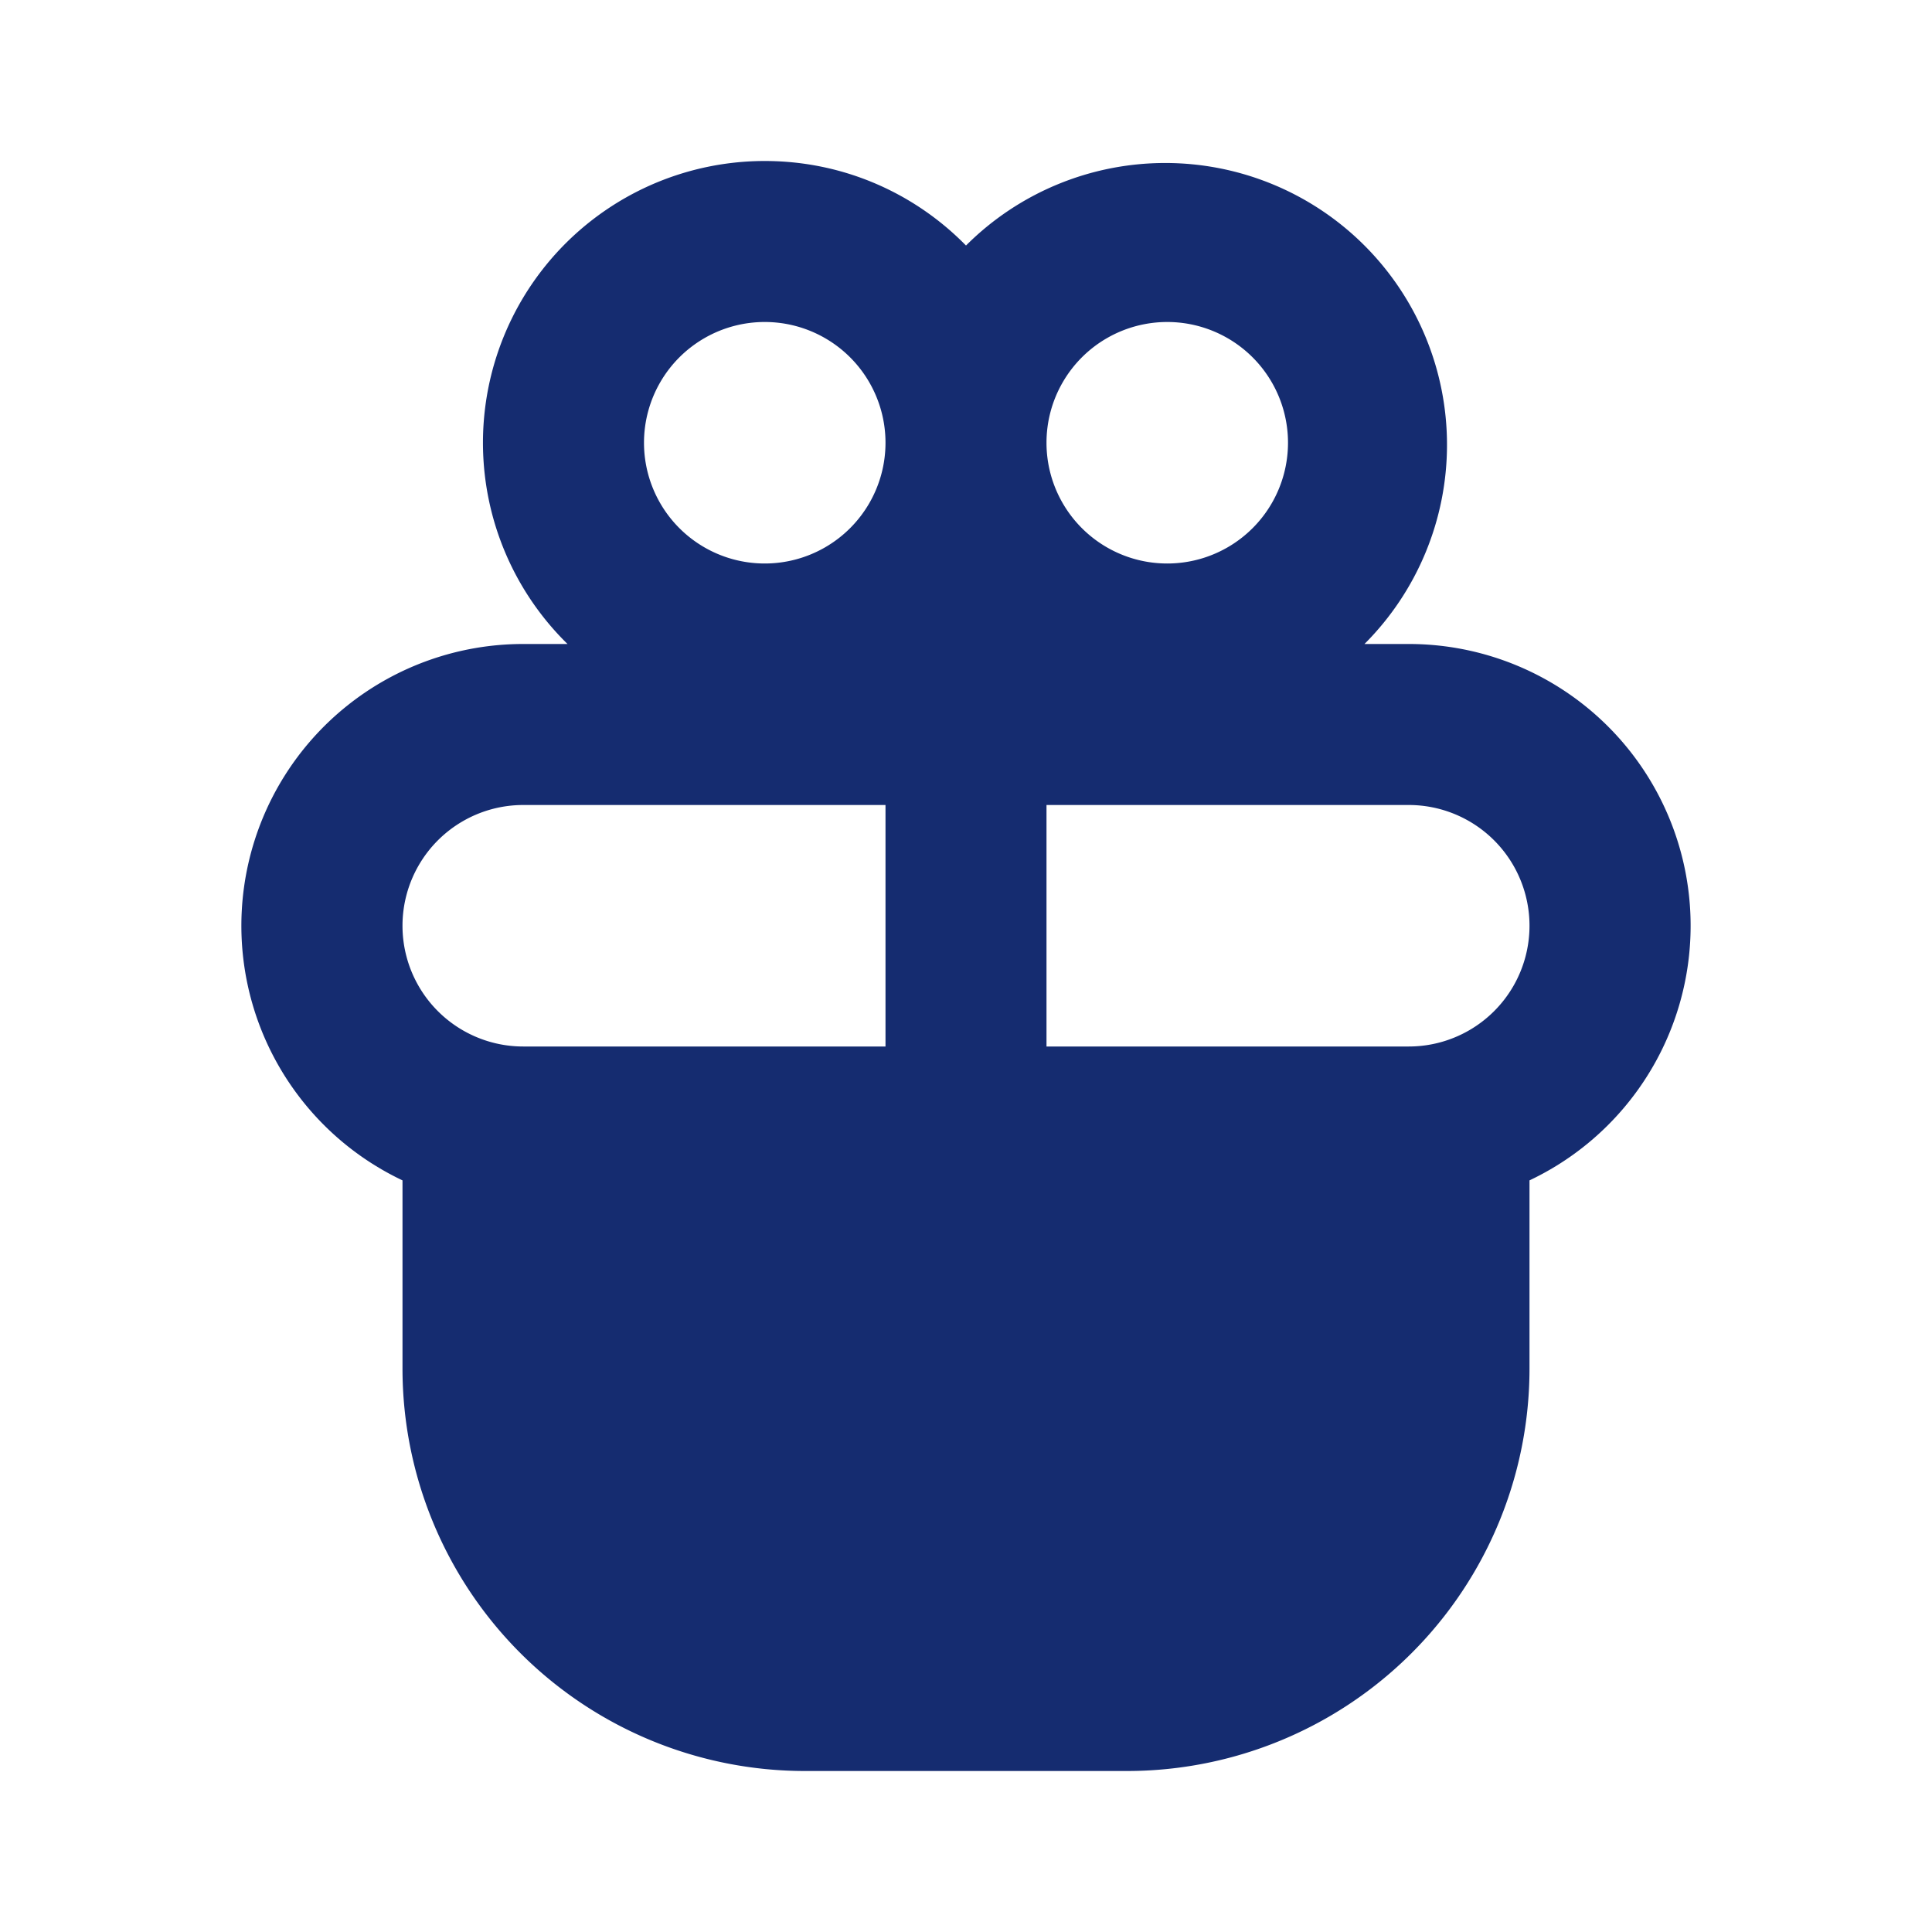<svg width="24" height="24" fill="none" xmlns="http://www.w3.org/2000/svg"><path fill-rule="evenodd" clip-rule="evenodd" d="M9.5 2c.98 0 1.865.402 2.5 1.05A3.5 3.5 0 1 1 16.95 8h.55a3.5 3.5 0 0 1 1.5 6.663V17a5 5 0 0 1-5 5h-4a5 5 0 0 1-5-5v-2.337A3.5 3.5 0 0 1 6.5 8h.55A3.5 3.5 0 0 1 9.5 2ZM8 5.5a1.5 1.5 0 1 1 3 0 1.5 1.5 0 0 1-3 0ZM14.5 7a1.5 1.5 0 1 1 0-3 1.5 1.5 0 0 1 0 3Zm-8 3H11v3H6.5a1.5 1.5 0 0 1 0-3Zm6.5 3h4.5a1.5 1.5 0 0 0 0-3H13v3Z" fill="#152C70"/></svg>